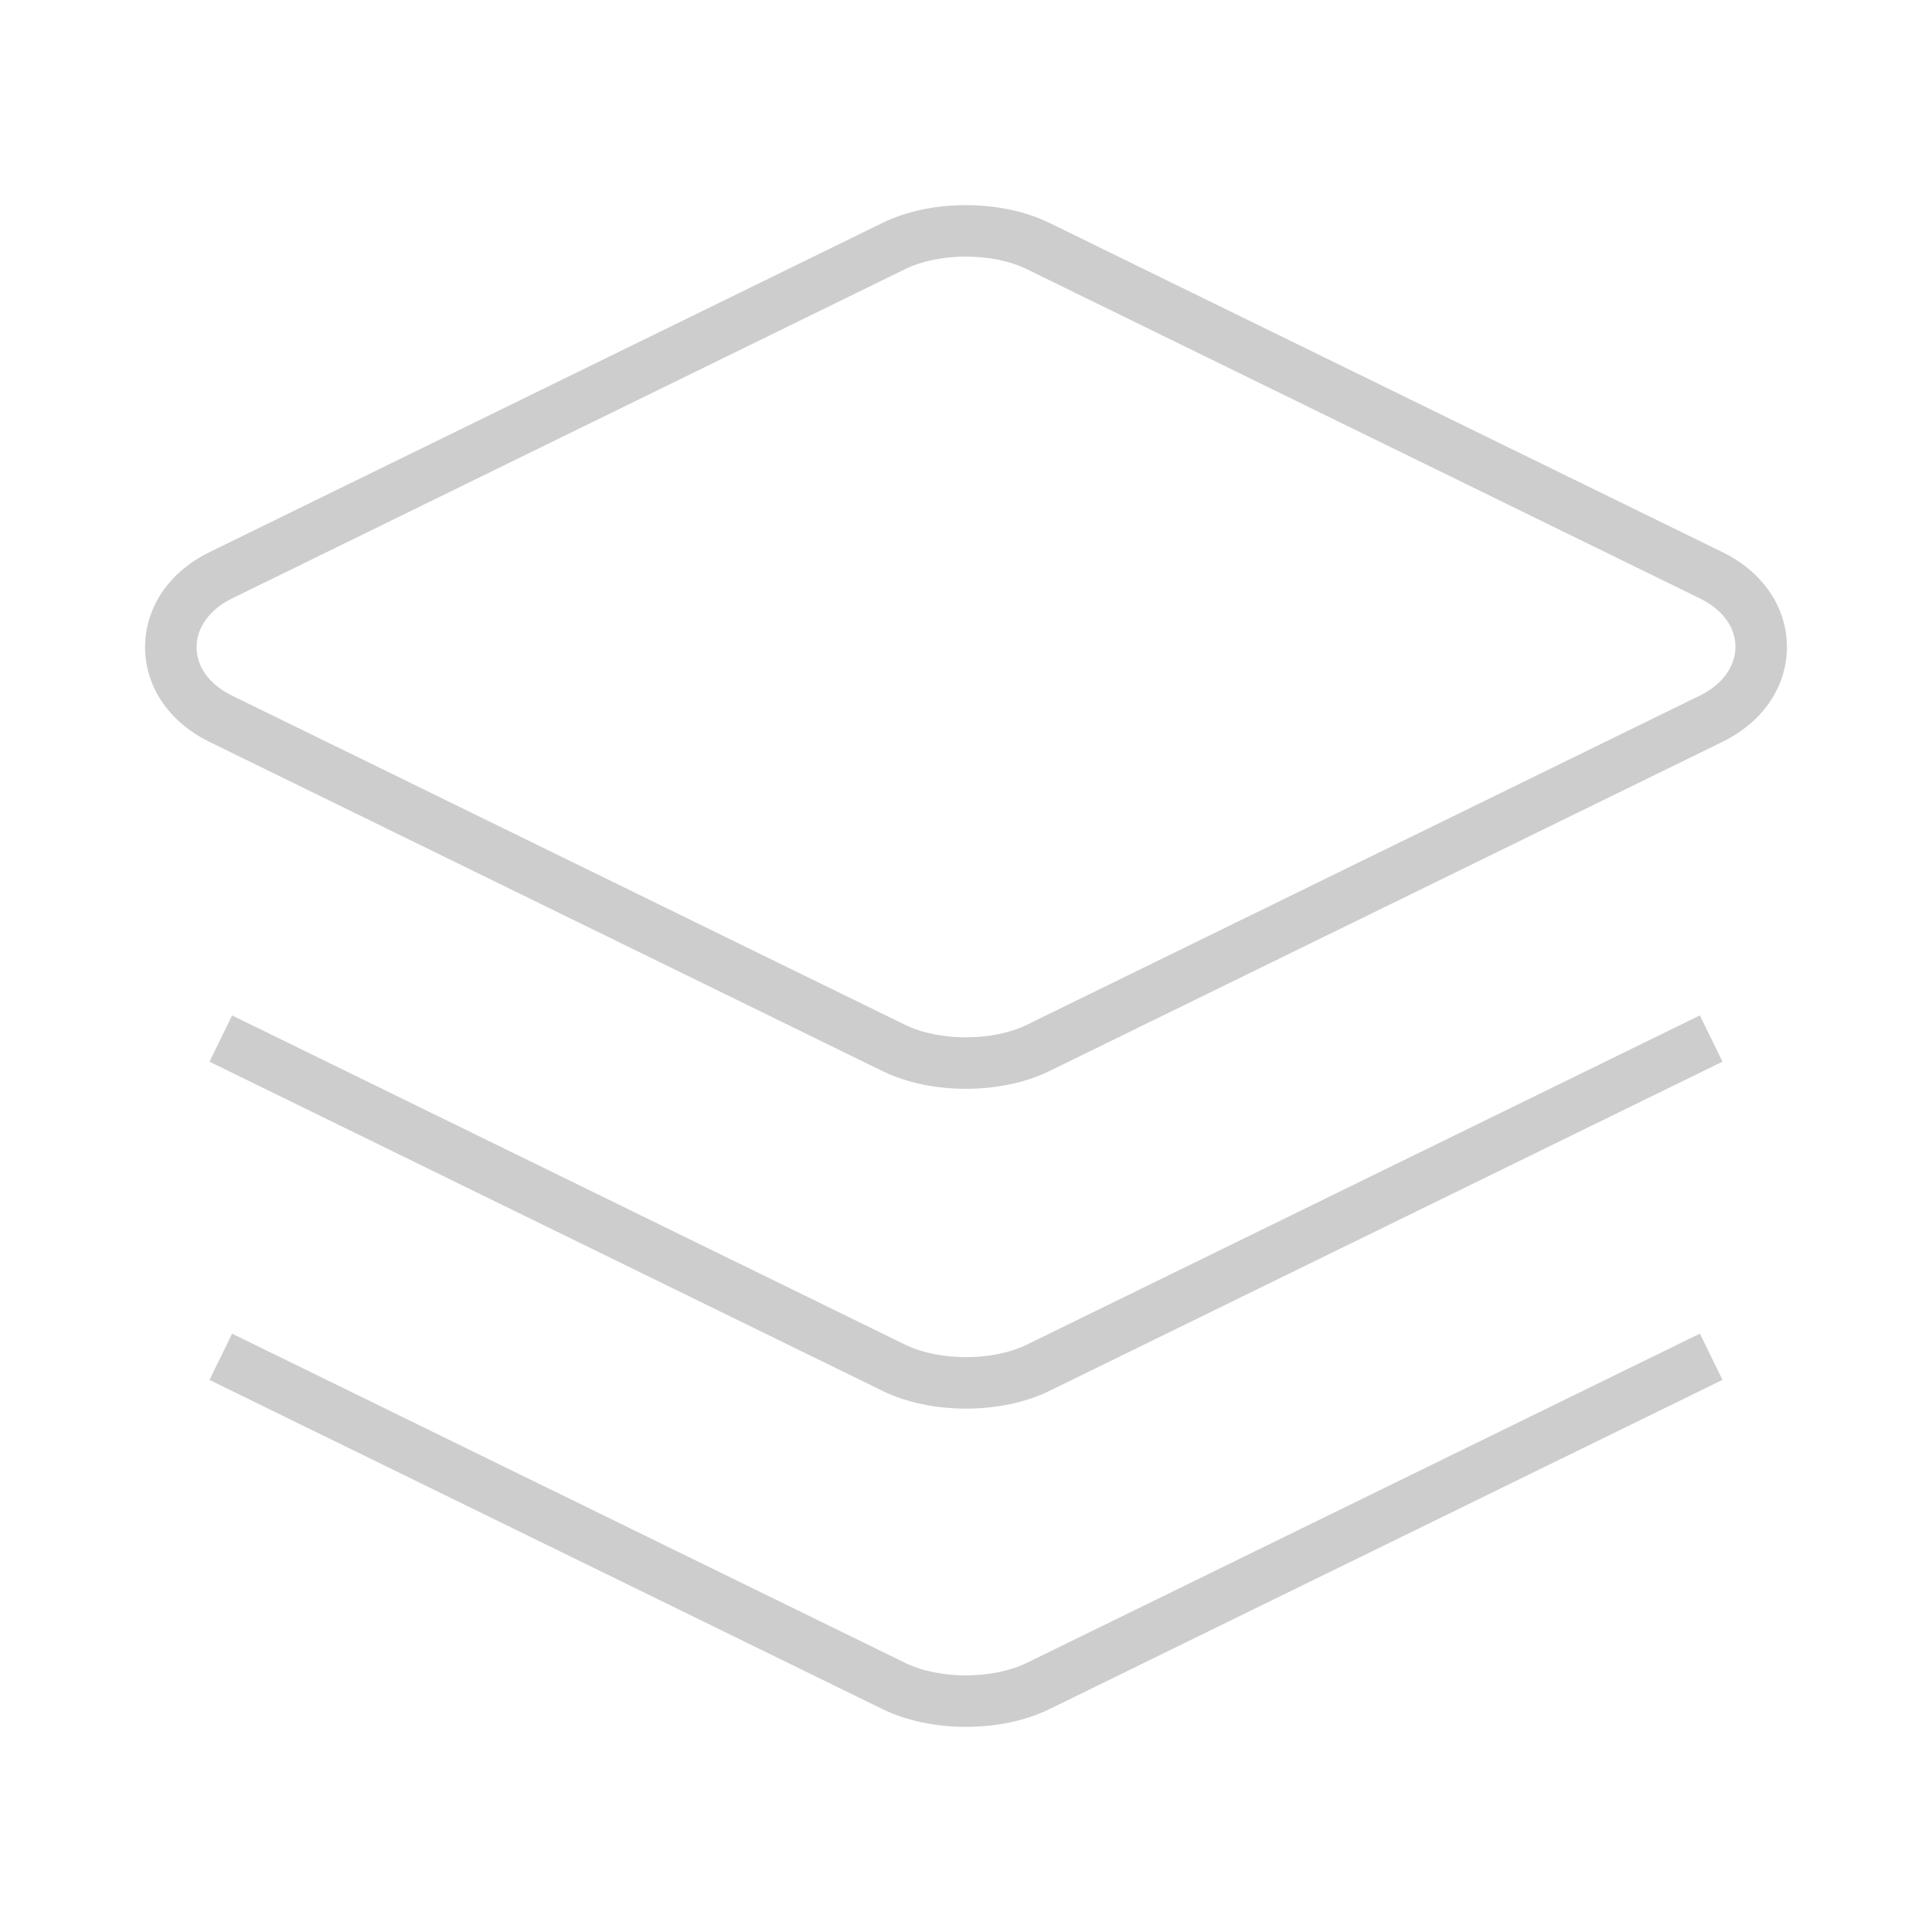 <?xml version="1.0" standalone="no"?><!DOCTYPE svg PUBLIC "-//W3C//DTD SVG 1.1//EN" "http://www.w3.org/Graphics/SVG/1.1/DTD/svg11.dtd"><svg t="1589456850395" class="icon" viewBox="0 0 1024 1024" version="1.1" xmlns="http://www.w3.org/2000/svg" p-id="3160" xmlns:xlink="http://www.w3.org/1999/xlink" width="200" height="200"><defs><style type="text/css"></style></defs><path d="M912.94 292.651L556.246 118.161c-25.714-12.576-62.964-12.576-88.558 0L111.006 292.665c-21.364 10.471-34.12 29.284-34.113 50.348 0.007 20.984 12.764 39.755 34.12 50.2l356.674 174.463c12.844 6.288 28.578 9.433 44.305 9.42 15.721 0 31.442-3.131 44.246-9.42L912.947 393.186c21.39-10.445 34.16-29.244 34.16-50.308 0-20.996-12.77-39.769-34.167-50.227z m-11.977 76.02L544.234 543.175c-18.079 8.846-46.437 8.86-64.556-0.013l-356.674-174.463c-11.963-5.849-18.826-15.215-18.826-25.7 0-10.392 7.034-20.051 18.826-25.82L479.705 142.662c9.027-4.436 20.618-6.662 32.222-6.662 11.618 0 23.248 2.225 32.321 6.675l356.708 174.49c11.991 5.863 18.866 15.228 18.866 25.714-0.001 10.392-7.05 20.024-18.86 25.792z" p-id="3161" fill="#cdcdcd"></path><path d="M544.261 712.683c-18.079 8.86-46.444 8.846-64.562-0.013l-356.674-174.463-11.991 24.514 356.674 174.463c12.844 6.288 28.578 9.42 44.305 9.42 15.728 0 31.442-3.131 44.252-9.42l356.688-174.49-11.991-24.514-356.7 174.503z" p-id="3162" fill="#cdcdcd"></path><path d="M544.261 881.351c-18.079 8.846-46.444 8.86-64.562-0.013l-356.674-174.463-11.991 24.514 356.674 174.463c12.844 6.288 28.578 9.42 44.305 9.42 15.728 0 31.442-3.131 44.252-9.42l356.688-174.49-11.991-24.514-356.7 174.503z" p-id="3163" fill="#cdcdcd"></path></svg>